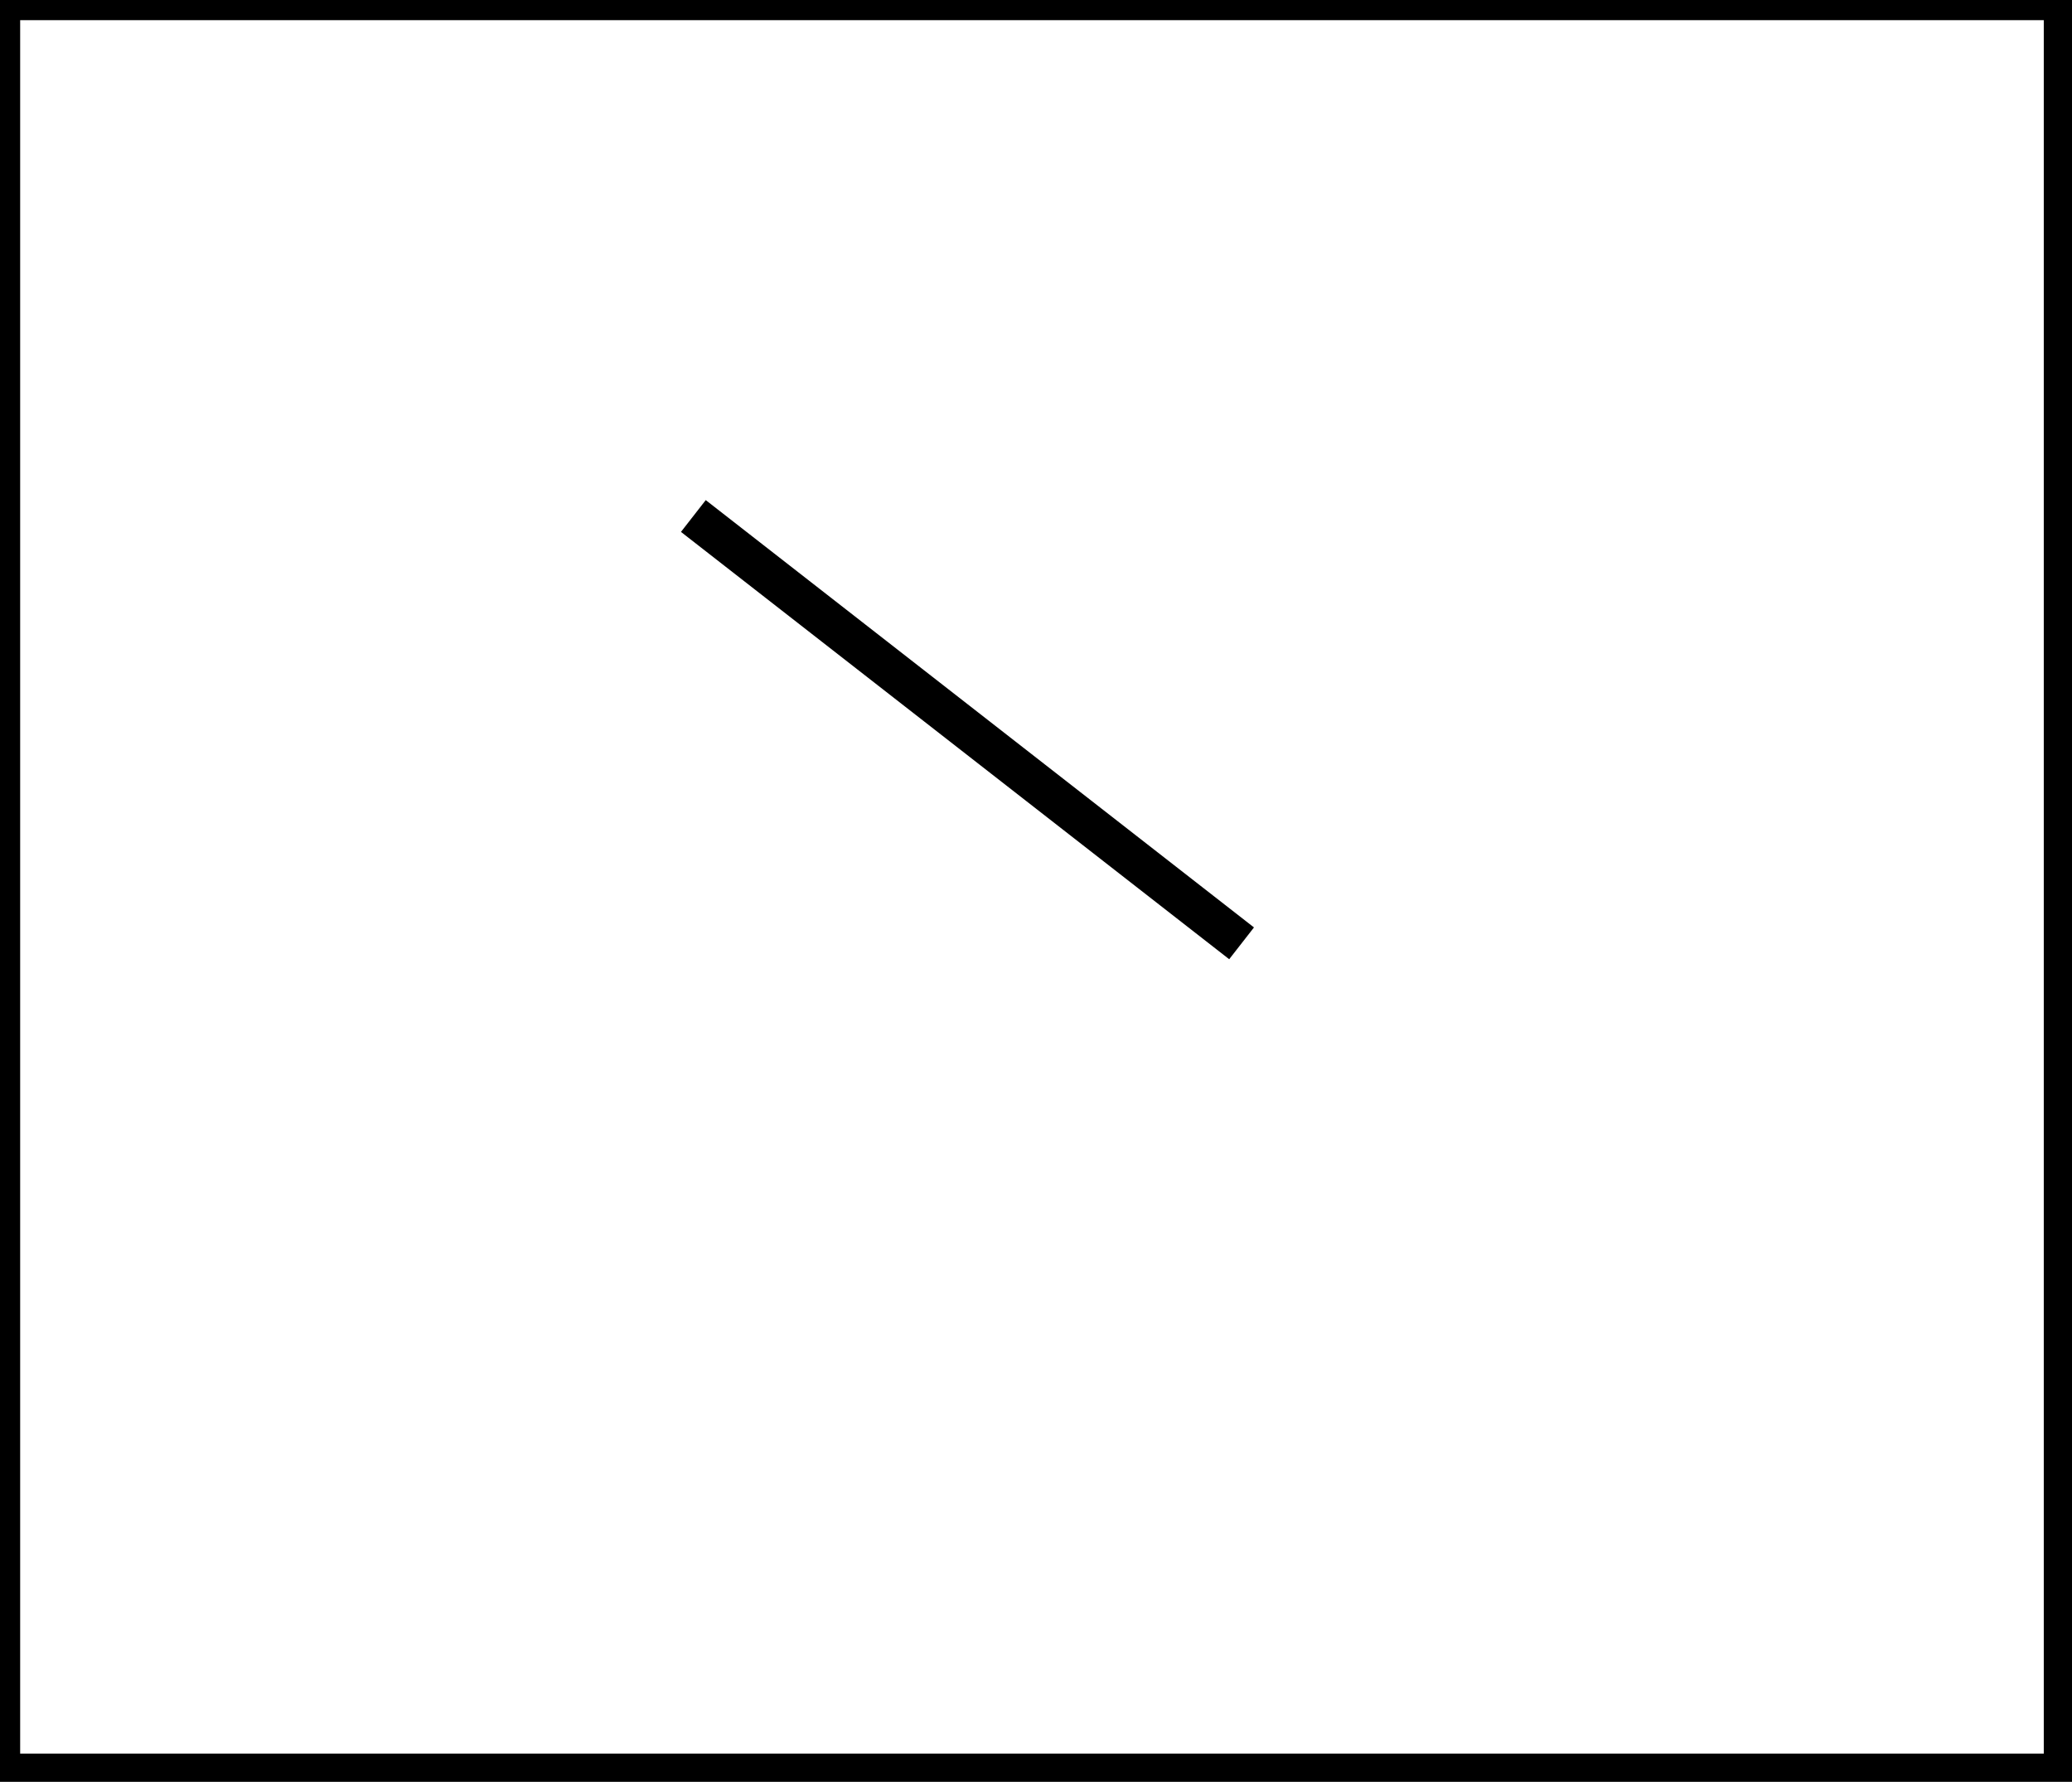 <?xml version="1.0" encoding="utf-8" ?>
<svg baseProfile="full" height="221" version="1.1" width="257" xmlns="http://www.w3.org/2000/svg" xmlns:ev="http://www.w3.org/2001/xml-events" xmlns:xlink="http://www.w3.org/1999/xlink"><defs /><rect fill="white" height="221" width="257" x="0" y="0" /><path d="M 86,64 L 154,117" fill="none" stroke="black" stroke-width="5" /><path d="M 0,0 L 0,220 L 256,220 L 256,0 Z" fill="none" stroke="black" stroke-width="5" /></svg>